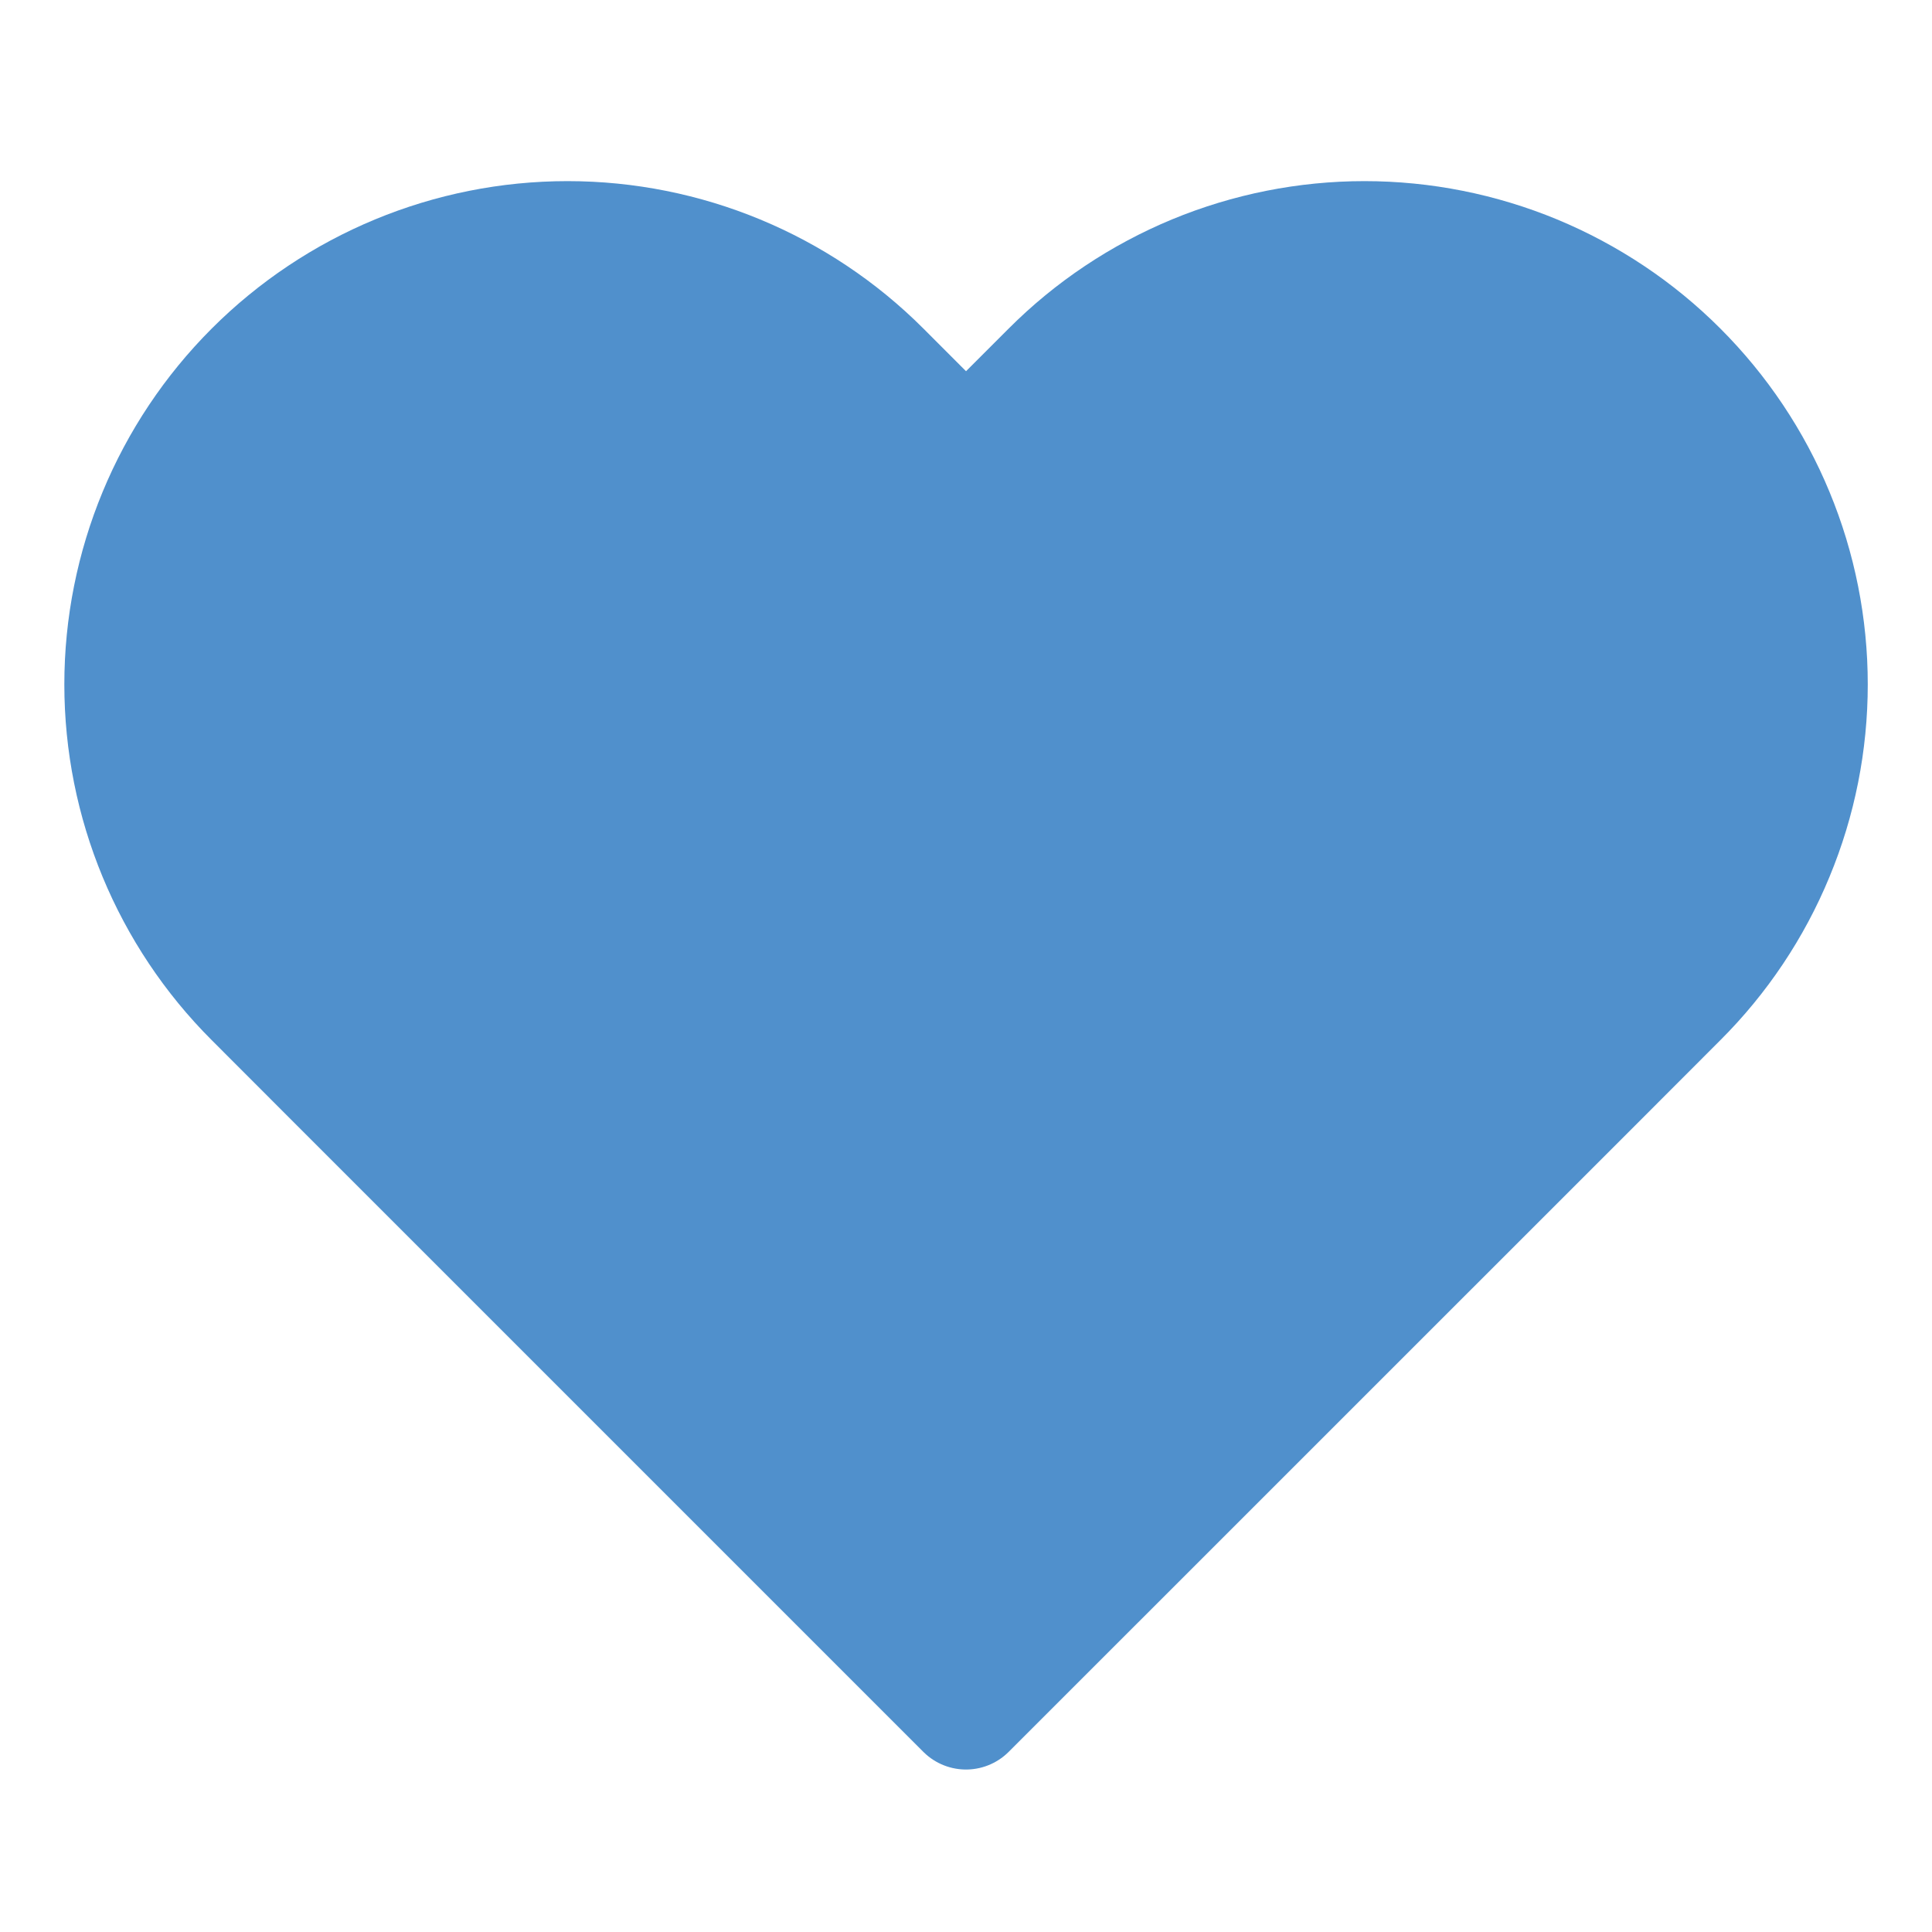 <svg width="20" height="20" viewBox="0 0 20 20" fill="none" xmlns="http://www.w3.org/2000/svg">
<path d="M17.367 3.843C16.942 3.417 16.436 3.08 15.88 2.849C15.324 2.619 14.727 2.5 14.125 2.5C13.523 2.5 12.927 2.619 12.371 2.849C11.815 3.08 11.309 3.417 10.884 3.843L10 4.727L9.117 3.843C8.257 2.983 7.091 2.5 5.875 2.5C4.66 2.5 3.494 2.983 2.634 3.843C1.774 4.703 1.291 5.869 1.291 7.085C1.291 8.301 1.774 9.467 2.634 10.326L3.517 11.21L10 17.693L16.484 11.21L17.367 10.326C17.793 9.901 18.131 9.396 18.361 8.839C18.592 8.283 18.71 7.687 18.71 7.085C18.71 6.483 18.592 5.887 18.361 5.33C18.131 4.774 17.793 4.269 17.367 3.843Z" stroke="#5090cc" fill="#5090cc" stroke-width="1.25" stroke-linecap="round" stroke-linejoin="round"/>
</svg>
